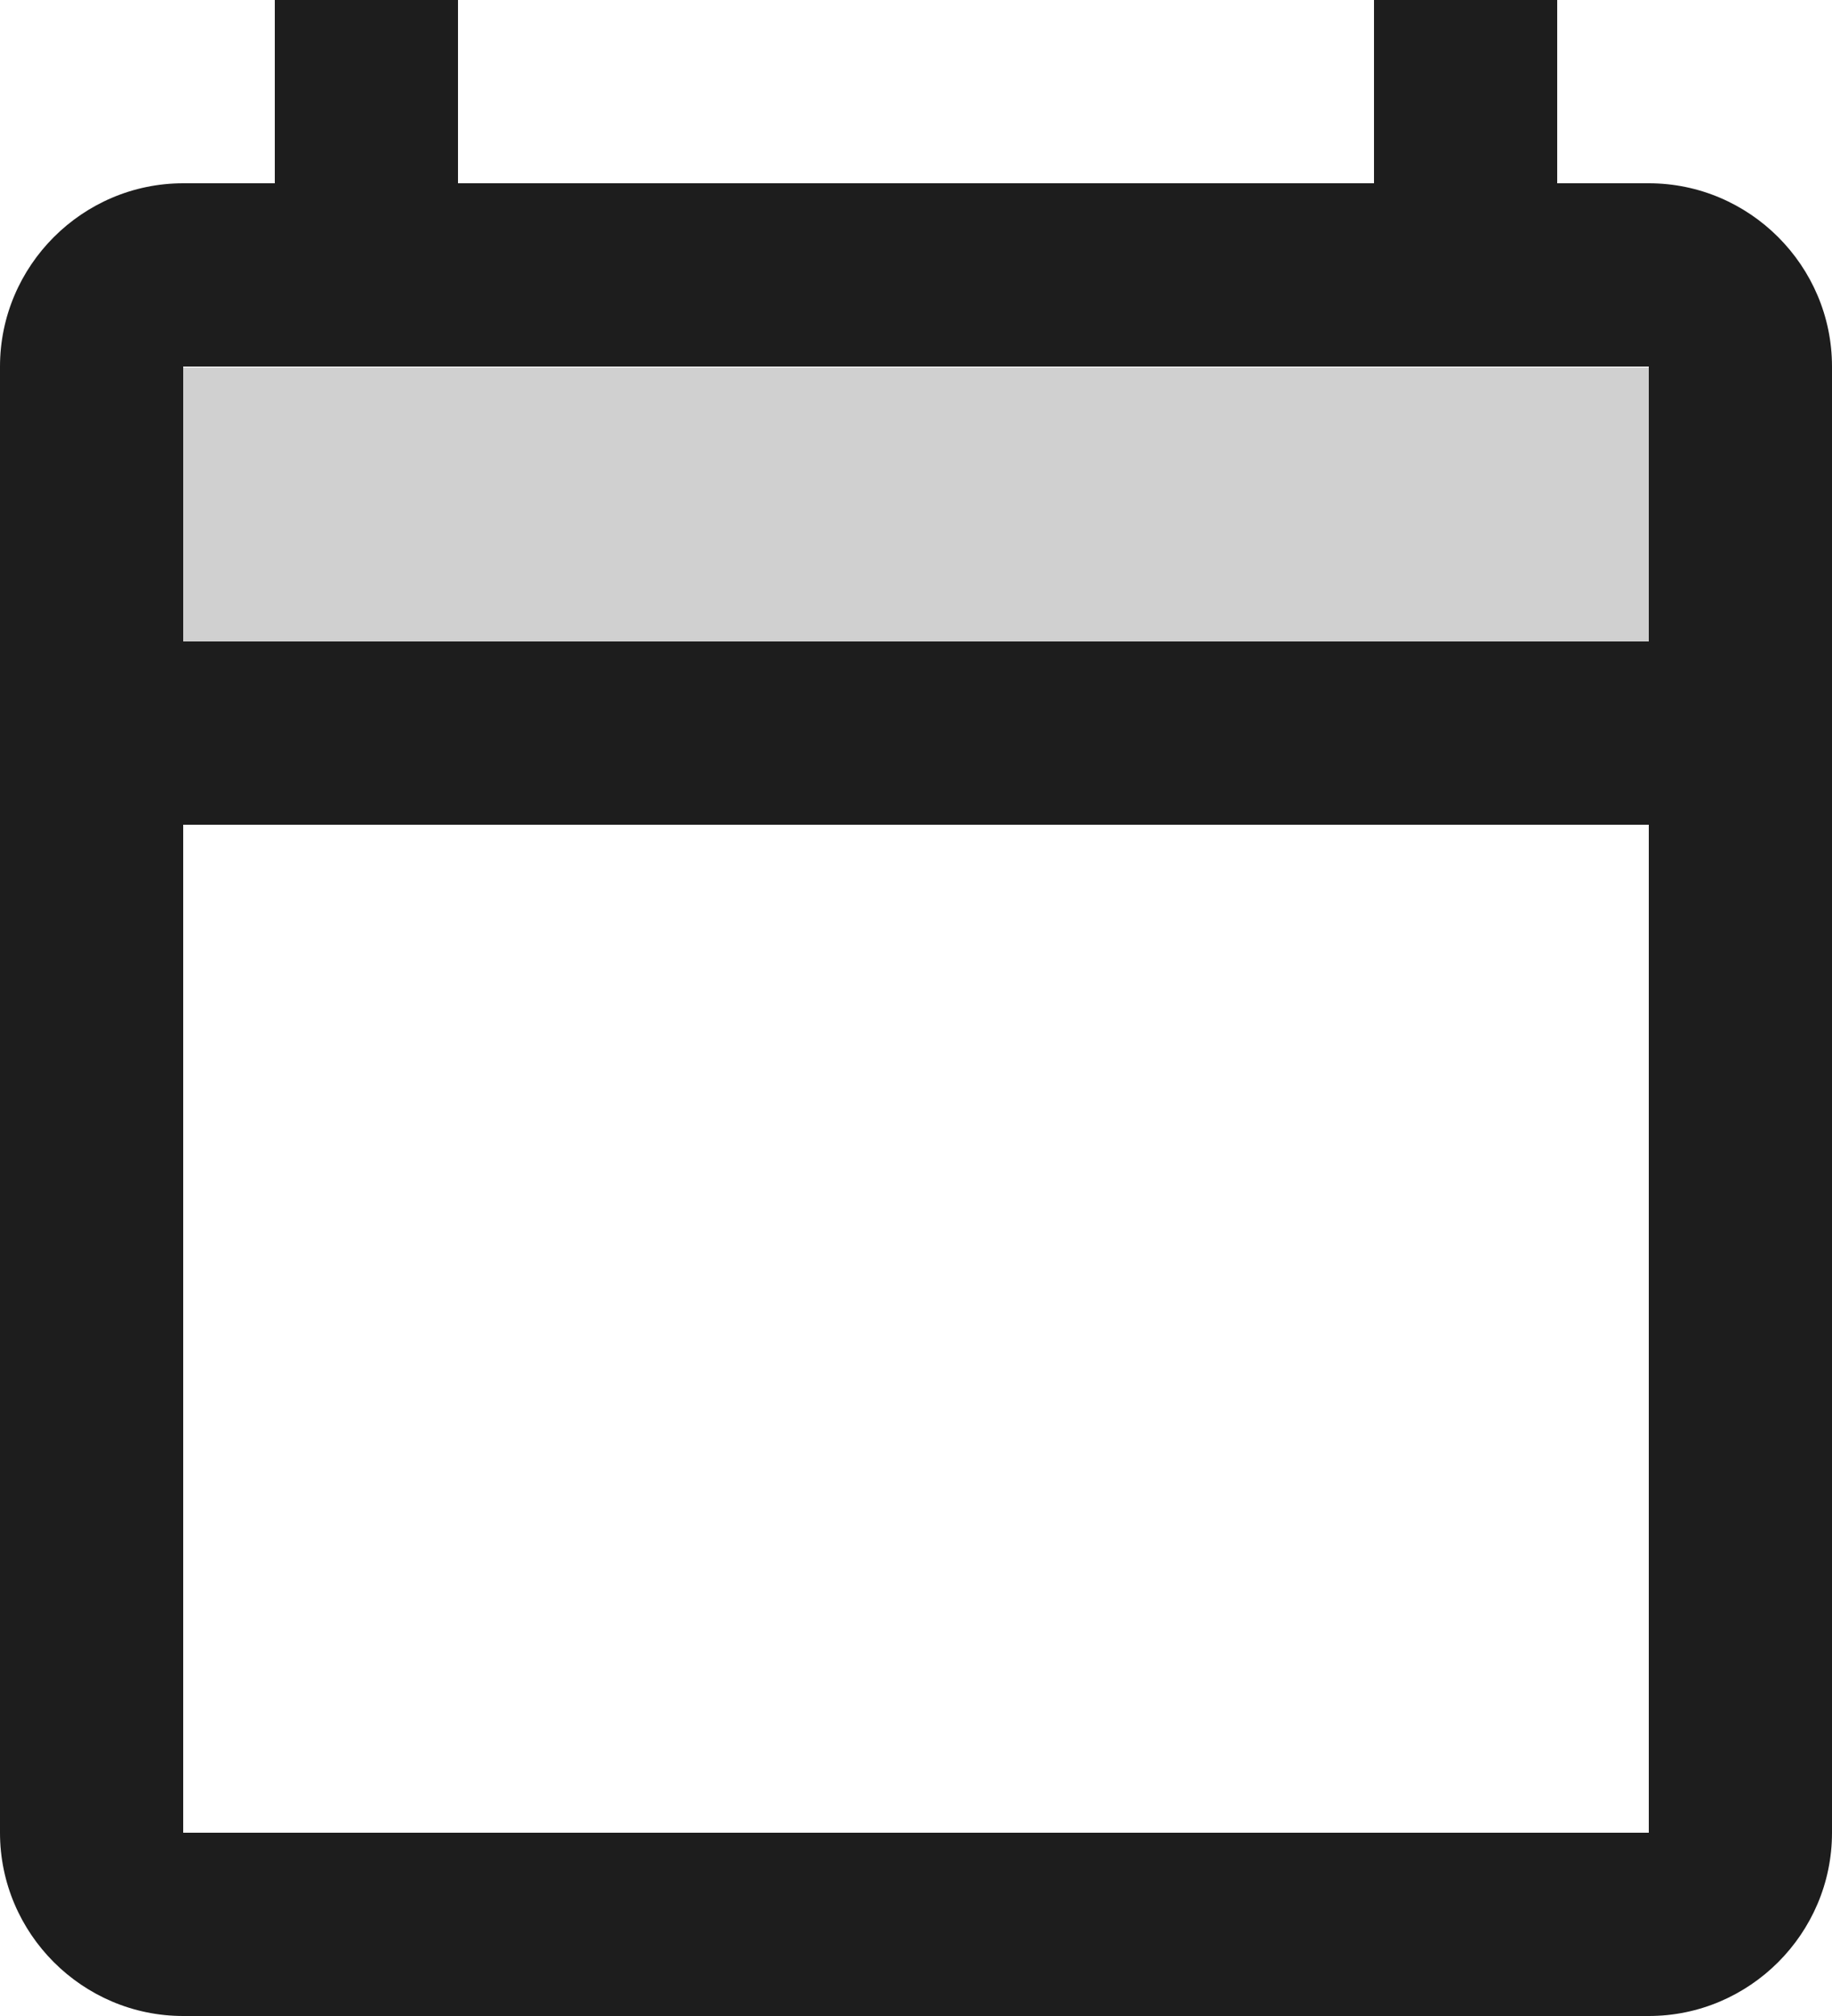 <?xml version="1.0" encoding="UTF-8"?>
<svg width="20px" height="22px" viewBox="0 0 20 22" version="1.1" xmlns="http://www.w3.org/2000/svg" xmlns:xlink="http://www.w3.org/1999/xlink">
    <!-- Generator: Sketch 52.5 (67469) - http://www.bohemiancoding.com/sketch -->
    <title>calendar_today</title>
    <desc>Created with Sketch.</desc>
    <g id="Icons" stroke="none" stroke-width="1" fill="none" fill-rule="evenodd">
        <g id="Two-Tone" transform="translate(-714, -199)">
            <g id="Action" transform="translate(100, 100)">
                <g id="Two-Tone-/-Action-/-calendar_today" transform="translate(612, 98)">
                    <g>
                        <polygon id="Path" points="0 0 24 0 24 24 0 24"></polygon>
                        <path d="M20,3 L19,3 L19,1 L17,1 L17,3 L7,3 L7,1 L5,1 L5,3 L4,3 C2.9,3 2,3.9 2,5 L2,21 C2,22.1 2.9,23 4,23 L20,23 C21.1,23 22,22.1 22,21 L22,5 C22,3.9 21.1,3 20,3 Z M20,5 L20,8 L4,8 L4,5 L20,5 Z M4,21 L4,10 L20,10 L20,21 L4,21 Z" id="🔹-Primary-Color" fill="#1D1D1D"></path>
                        <polygon id="🔹-Secondary-Color" fill="#D0D0D0" points="4 5.01 20 5.01 20 8 4 8"></polygon>
                    </g>
                </g>
            </g>
        </g>
    </g>
</svg>